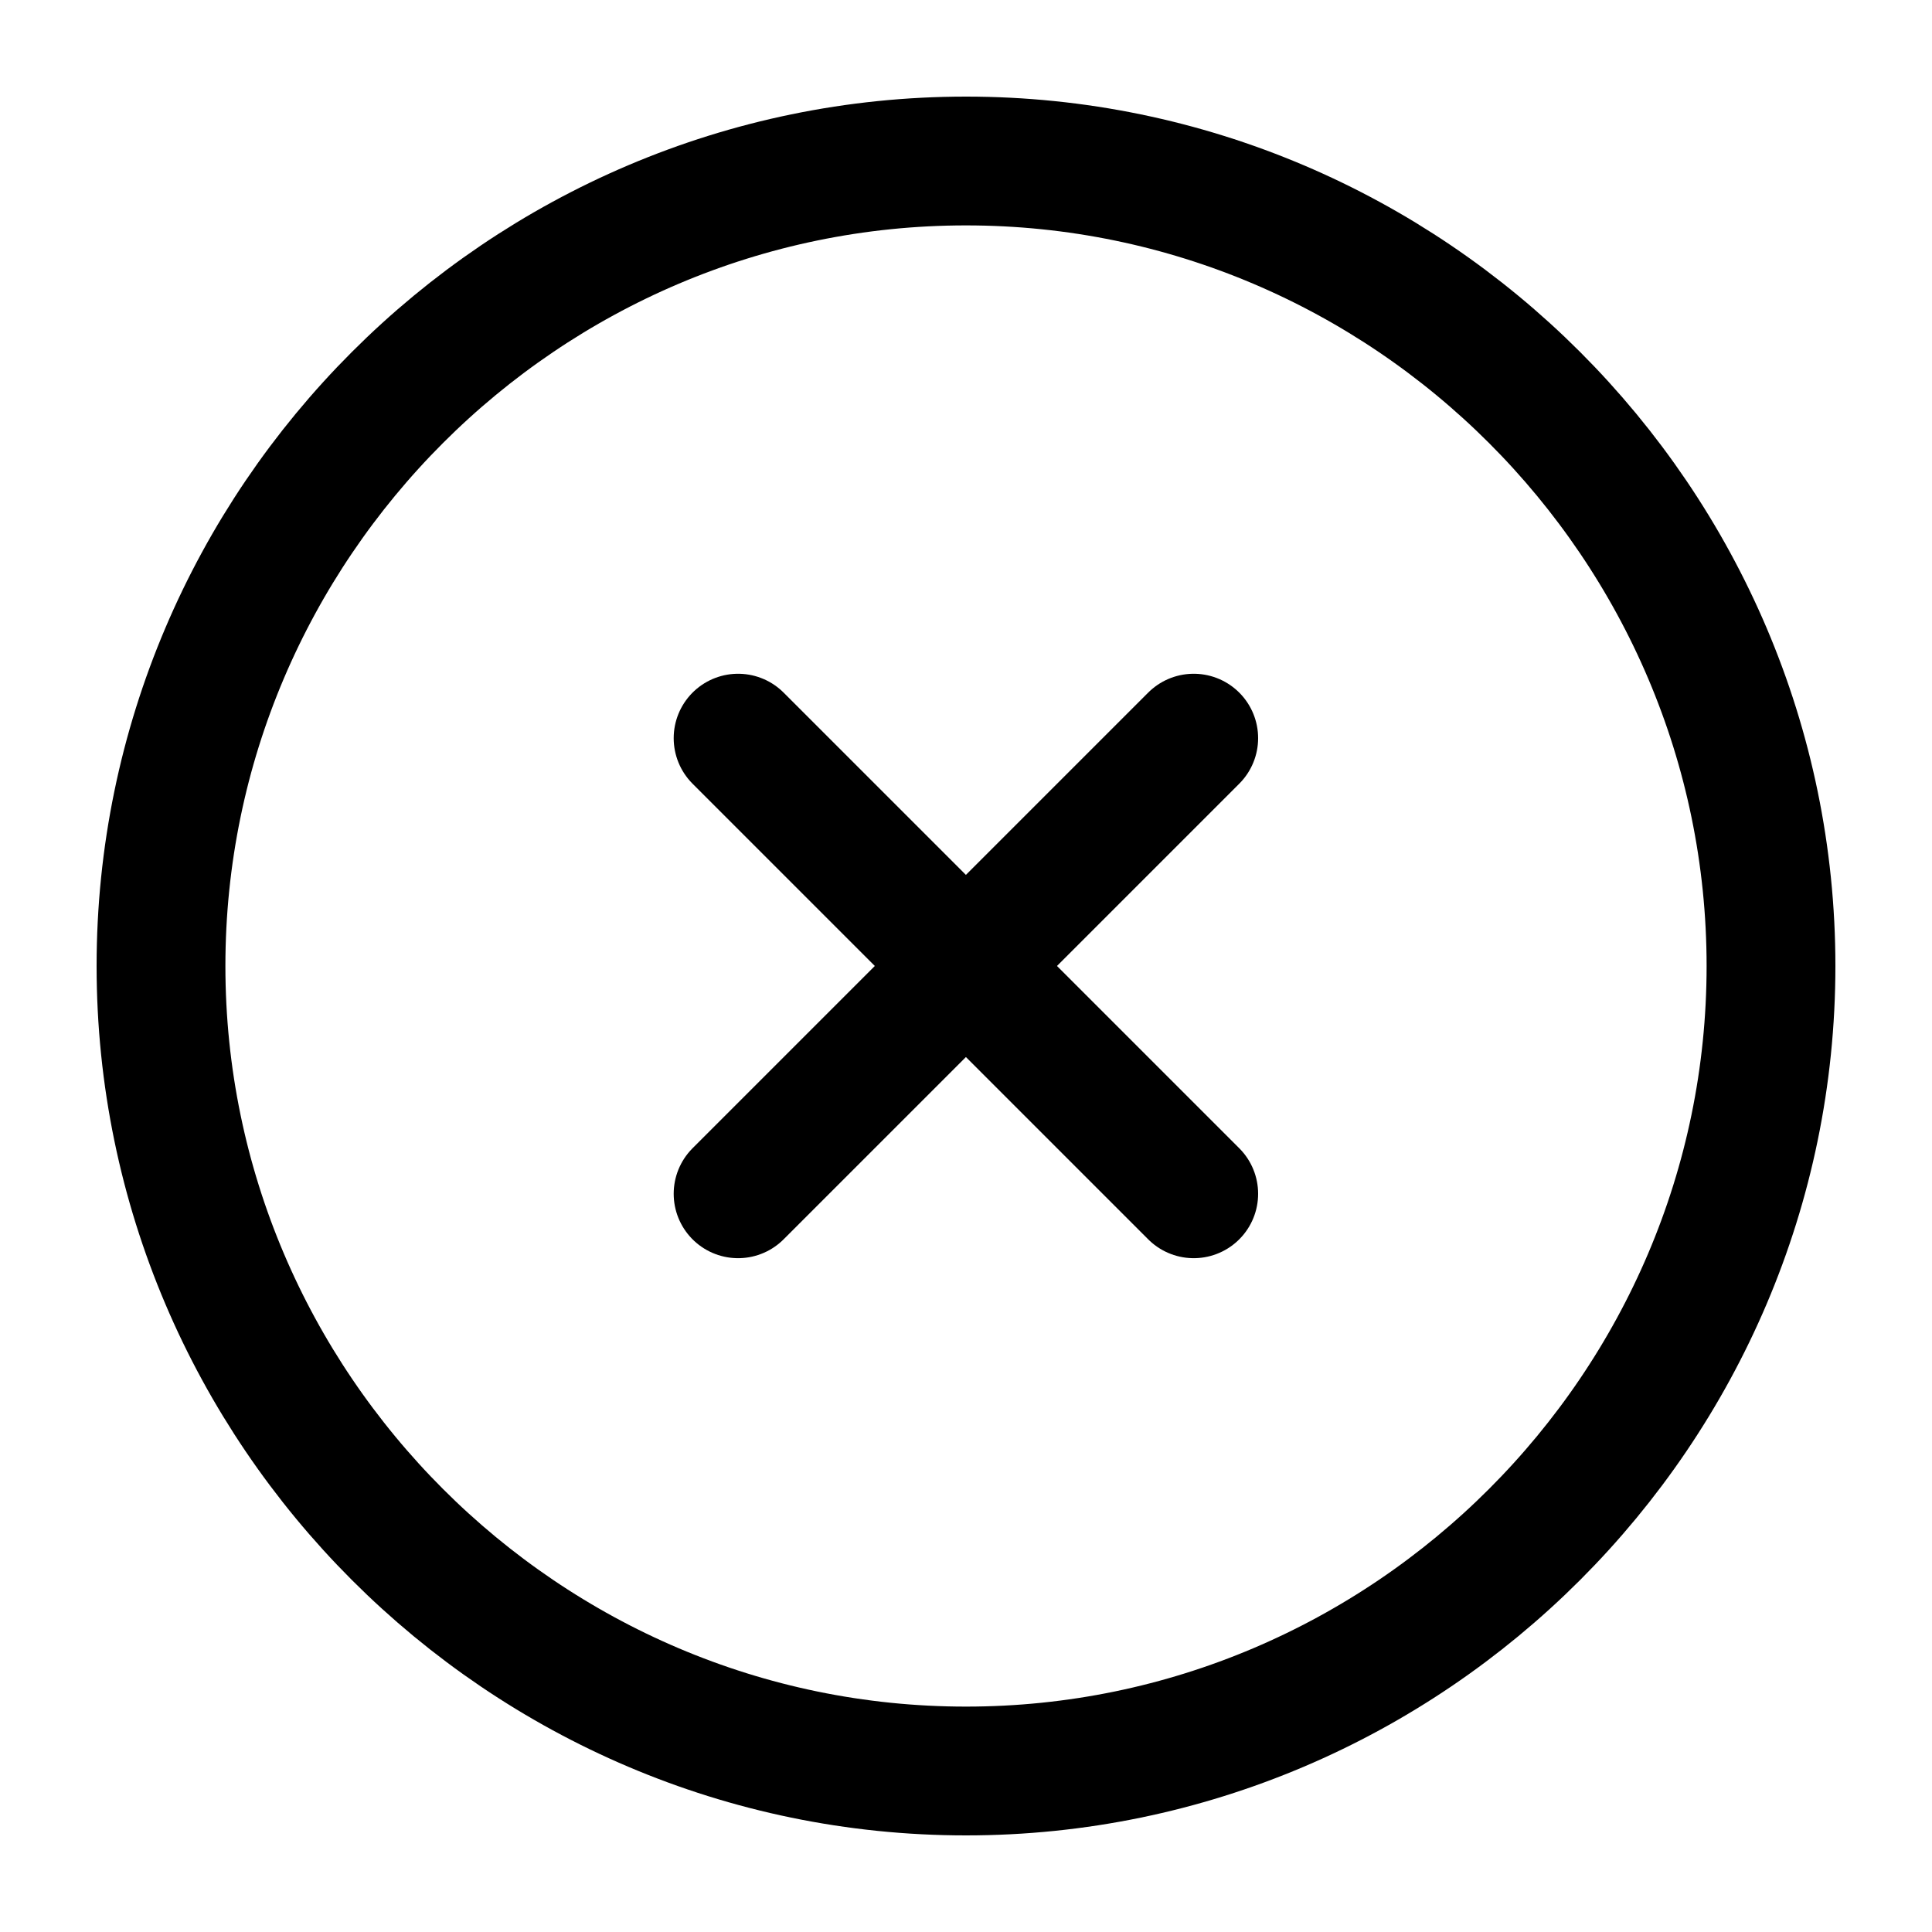 <svg width="30" height="30" viewBox="0 0 30 30" fill="none" xmlns="http://www.w3.org/2000/svg">
<path d="M15 27.5C21.875 27.5 27.5 21.875 27.5 15C27.5 8.125 21.875 2.5 15 2.5C8.125 2.5 2.5 8.125 2.5 15C2.5 21.875 8.125 27.5 15 27.5Z" stroke="black" stroke-width="2" stroke-linecap="round" stroke-linejoin="round"/>
<path d="M11.461 18.537L18.536 11.462" stroke="black" stroke-width="2" stroke-linecap="round" stroke-linejoin="round"/>
<path d="M18.536 18.537L11.461 11.462" stroke="black" stroke-width="2" stroke-linecap="round" stroke-linejoin="round"/>
</svg>
